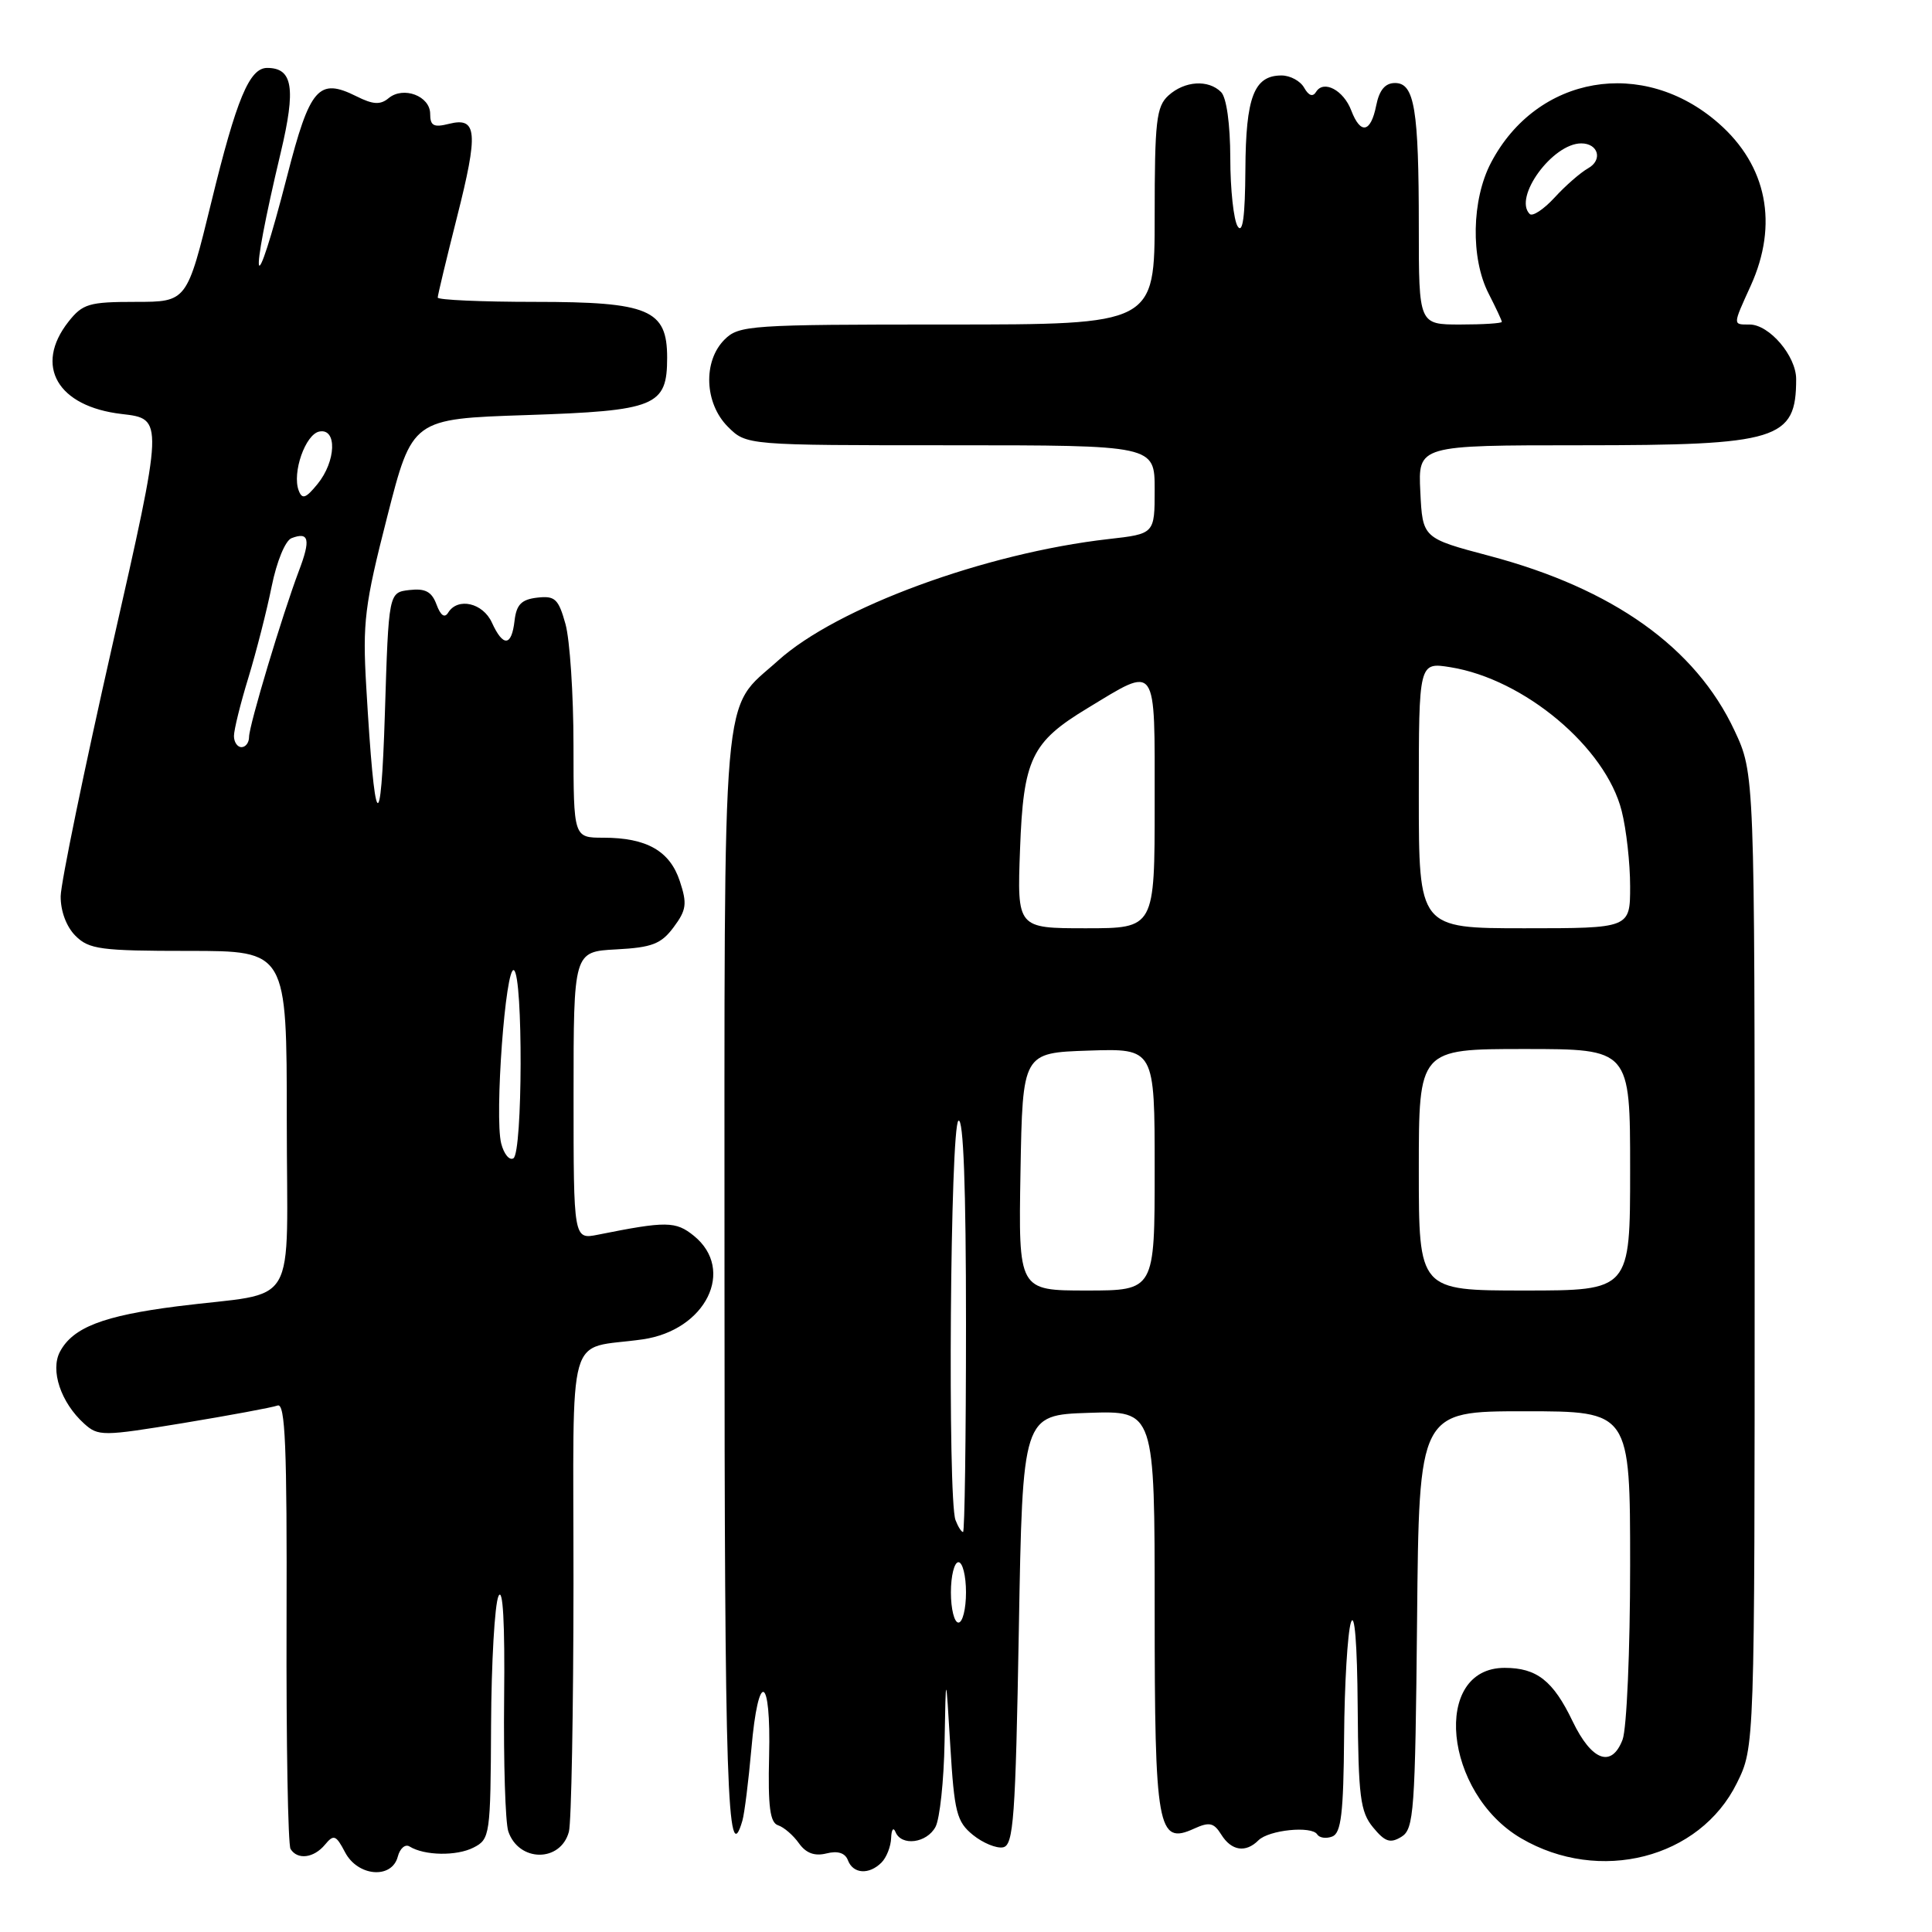 <?xml version="1.0" encoding="UTF-8" standalone="no"?>
<!DOCTYPE svg PUBLIC "-//W3C//DTD SVG 1.1//EN" "http://www.w3.org/Graphics/SVG/1.1/DTD/svg11.dtd" >
<svg xmlns="http://www.w3.org/2000/svg" xmlns:xlink="http://www.w3.org/1999/xlink" version="1.1" viewBox="0 0 256 256">
 <g >
 <path fill="currentColor"
d=" M 52.71 246.01 C 52.99 244.92 53.70 244.31 54.27 244.67 C 56.24 245.89 60.51 245.96 62.75 244.81 C 64.93 243.70 65.00 243.18 65.07 228.58 C 65.11 220.29 65.55 212.60 66.05 211.50 C 66.64 210.21 66.91 215.00 66.80 225.00 C 66.71 233.53 66.96 241.47 67.35 242.66 C 68.73 246.76 74.28 246.80 75.38 242.72 C 75.71 241.50 75.98 226.71 75.99 209.86 C 76.00 175.07 74.90 178.95 85.17 177.47 C 93.53 176.26 97.49 168.25 91.94 163.75 C 89.53 161.80 88.29 161.79 79.25 163.60 C 76.00 164.25 76.00 164.25 76.00 145.17 C 76.00 126.10 76.00 126.10 81.65 125.80 C 86.40 125.55 87.61 125.08 89.26 122.86 C 90.96 120.58 91.07 119.75 90.08 116.76 C 88.76 112.75 85.68 111.00 79.95 111.00 C 76.00 111.00 76.00 111.00 75.99 98.75 C 75.99 92.01 75.51 84.79 74.93 82.69 C 74.00 79.35 73.54 78.92 71.19 79.19 C 69.09 79.43 68.43 80.11 68.18 82.25 C 67.79 85.67 66.67 85.76 65.18 82.50 C 63.99 79.88 60.66 79.12 59.39 81.17 C 58.92 81.94 58.39 81.58 57.84 80.10 C 57.21 78.40 56.36 77.94 54.26 78.18 C 51.50 78.50 51.50 78.50 51.00 94.50 C 50.47 111.47 49.65 110.31 48.53 91.00 C 48.03 82.47 48.31 80.18 51.30 68.50 C 54.62 55.50 54.62 55.50 69.78 55.00 C 86.92 54.43 88.40 53.83 88.40 47.39 C 88.40 41.02 85.99 40.00 70.89 40.00 C 63.80 40.00 58.00 39.74 58.00 39.43 C 58.00 39.12 59.15 34.33 60.55 28.79 C 63.41 17.51 63.24 15.47 59.49 16.41 C 57.47 16.92 57.00 16.67 57.00 15.09 C 57.00 12.72 53.45 11.38 51.49 13.01 C 50.40 13.92 49.42 13.86 47.23 12.76 C 42.22 10.26 41.06 11.59 38.05 23.32 C 33.55 40.80 32.88 38.34 37.20 20.21 C 39.23 11.67 38.80 9.00 35.40 9.00 C 33.05 9.00 31.34 13.10 28.01 26.75 C 24.77 40.00 24.77 40.00 17.96 40.00 C 11.79 40.00 10.95 40.25 9.07 42.63 C 4.48 48.47 7.61 53.88 16.15 54.86 C 21.70 55.50 21.70 55.50 14.89 85.50 C 11.15 102.00 8.07 116.96 8.04 118.75 C 8.02 120.71 8.79 122.79 10.00 124.00 C 11.79 125.79 13.33 126.00 25.00 126.00 C 38.00 126.00 38.00 126.00 38.00 148.42 C 38.00 174.19 39.86 171.02 23.50 173.09 C 13.69 174.34 9.66 175.89 7.95 179.10 C 6.63 181.57 8.06 185.84 11.14 188.63 C 13.02 190.33 13.58 190.32 24.30 188.56 C 30.46 187.54 36.07 186.50 36.78 186.24 C 37.80 185.86 38.04 191.66 37.97 214.89 C 37.92 230.90 38.16 244.46 38.50 245.00 C 39.42 246.48 41.58 246.21 43.06 244.43 C 44.22 243.03 44.52 243.14 45.72 245.43 C 47.40 248.65 51.92 249.03 52.71 246.01 Z  M 116.80 246.80 C 117.46 246.14 118.04 244.68 118.08 243.55 C 118.12 242.42 118.38 242.06 118.66 242.75 C 119.44 244.67 122.80 244.23 123.96 242.07 C 124.53 241.00 125.07 235.94 125.16 230.82 C 125.33 221.50 125.33 221.50 125.92 231.34 C 126.45 240.16 126.77 241.39 128.92 243.14 C 130.24 244.21 132.04 244.95 132.91 244.78 C 134.30 244.51 134.56 240.96 135.00 215.99 C 135.50 187.50 135.50 187.50 144.25 187.21 C 153.00 186.92 153.00 186.92 153.00 213.27 C 153.00 242.33 153.39 244.51 158.21 242.31 C 160.25 241.38 160.84 241.51 161.83 243.10 C 163.17 245.25 165.06 245.54 166.74 243.86 C 168.13 242.47 173.82 241.90 174.54 243.07 C 174.83 243.53 175.72 243.66 176.53 243.35 C 177.71 242.90 178.02 240.27 178.10 230.14 C 178.15 223.19 178.56 216.38 179.00 215.00 C 179.49 213.46 179.84 217.75 179.90 226.14 C 179.99 238.06 180.24 240.08 181.94 242.14 C 183.52 244.06 184.21 244.29 185.69 243.39 C 187.36 242.37 187.52 240.09 187.77 214.64 C 188.03 187.00 188.03 187.00 202.02 187.00 C 216.00 187.00 216.00 187.00 216.00 207.43 C 216.00 218.68 215.55 229.06 215.00 230.51 C 213.55 234.31 210.90 233.33 208.38 228.08 C 205.80 222.70 203.63 221.00 199.37 221.00 C 189.70 221.00 191.31 237.58 201.55 243.58 C 211.93 249.66 225.23 246.26 230.15 236.26 C 232.50 231.50 232.50 231.50 232.50 167.00 C 232.50 102.50 232.50 102.50 229.82 96.78 C 224.67 85.79 213.73 78.00 197.37 73.66 C 188.50 71.31 188.50 71.31 188.20 65.16 C 187.90 59.00 187.90 59.00 209.50 59.00 C 235.67 59.00 238.00 58.28 238.00 50.23 C 238.00 47.17 234.44 43.00 231.83 43.00 C 229.58 43.00 229.57 43.16 231.98 37.86 C 235.67 29.72 234.14 21.96 227.73 16.34 C 217.71 7.54 203.65 9.97 197.57 21.55 C 194.99 26.46 194.85 34.23 197.25 38.90 C 198.21 40.78 199.00 42.46 199.00 42.65 C 199.00 42.84 196.53 43.00 193.50 43.00 C 188.00 43.00 188.00 43.00 188.00 30.12 C 188.00 14.44 187.43 11.00 184.85 11.00 C 183.54 11.00 182.76 11.93 182.35 14.00 C 181.63 17.60 180.28 17.86 179.05 14.64 C 178.03 11.95 175.39 10.55 174.39 12.17 C 173.96 12.88 173.41 12.69 172.81 11.63 C 172.31 10.73 170.96 10.00 169.81 10.00 C 166.16 10.00 165.07 12.85 165.02 22.50 C 164.98 28.69 164.67 31.03 164.00 30.00 C 163.47 29.18 163.02 25.10 163.02 20.95 C 163.01 16.43 162.52 12.92 161.80 12.20 C 160.11 10.51 156.98 10.71 154.83 12.65 C 153.22 14.11 153.00 16.03 153.00 28.65 C 153.00 43.00 153.00 43.00 125.50 43.00 C 99.33 43.00 97.90 43.10 96.00 45.00 C 93.13 47.87 93.34 53.44 96.45 56.55 C 98.91 59.00 98.91 59.00 125.95 59.00 C 153.00 59.00 153.00 59.00 153.00 64.87 C 153.00 70.74 153.00 70.74 146.88 71.43 C 130.51 73.29 110.87 80.51 103.09 87.54 C 95.51 94.38 96.00 88.71 96.00 169.95 C 96.00 236.58 96.38 248.13 98.37 241.25 C 98.65 240.29 99.18 236.01 99.56 231.75 C 100.48 221.18 102.18 221.86 101.91 232.70 C 101.75 239.40 102.03 241.51 103.10 241.86 C 103.87 242.11 105.11 243.18 105.86 244.24 C 106.80 245.56 107.94 245.98 109.51 245.59 C 111.01 245.21 111.99 245.52 112.36 246.51 C 113.05 248.31 115.16 248.44 116.80 246.80 Z  M 66.41 151.51 C 65.51 147.93 66.99 127.87 68.10 128.56 C 69.32 129.32 69.26 152.72 68.03 153.48 C 67.50 153.81 66.77 152.92 66.41 151.51 Z  M 31.00 97.52 C 31.00 96.71 31.86 93.22 32.92 89.77 C 33.97 86.32 35.36 80.88 36.00 77.69 C 36.67 74.39 37.80 71.63 38.63 71.31 C 40.95 70.42 41.19 71.48 39.61 75.63 C 37.42 81.42 33.00 96.13 33.00 97.66 C 33.00 98.40 32.55 99.00 32.00 99.00 C 31.45 99.00 31.00 98.33 31.00 97.52 Z  M 39.58 65.00 C 38.68 62.64 40.47 57.53 42.32 57.18 C 44.69 56.72 44.53 61.13 42.07 64.14 C 40.52 66.04 40.04 66.21 39.58 65.00 Z  M 126.00 211.00 C 126.00 208.80 126.45 207.00 127.00 207.00 C 127.55 207.00 128.00 208.80 128.00 211.00 C 128.00 213.20 127.55 215.00 127.00 215.00 C 126.45 215.00 126.00 213.20 126.00 211.00 Z  M 126.61 201.42 C 125.55 198.66 125.91 149.17 127.00 148.50 C 127.66 148.09 128.00 157.32 128.00 175.44 C 128.00 190.60 127.82 203.00 127.61 203.00 C 127.39 203.00 126.94 202.29 126.61 201.42 Z  M 135.22 155.25 C 135.50 139.50 135.50 139.50 144.25 139.21 C 153.00 138.92 153.00 138.92 153.00 154.96 C 153.00 171.00 153.00 171.00 143.97 171.00 C 134.95 171.00 134.95 171.00 135.22 155.25 Z  M 188.00 155.00 C 188.00 139.00 188.00 139.00 202.00 139.00 C 216.00 139.00 216.00 139.00 216.00 155.00 C 216.00 171.00 216.00 171.00 202.00 171.00 C 188.00 171.00 188.00 171.00 188.00 155.00 Z  M 135.16 112.54 C 135.60 100.56 136.67 98.33 144.10 93.84 C 153.43 88.19 153.00 87.57 153.00 106.43 C 153.00 123.00 153.00 123.00 143.89 123.00 C 134.77 123.00 134.77 123.00 135.16 112.54 Z  M 188.00 105.37 C 188.00 87.74 188.00 87.74 192.19 88.41 C 201.97 89.98 212.76 99.04 214.88 107.45 C 215.50 109.89 216.00 114.39 216.00 117.44 C 216.00 123.00 216.00 123.00 202.00 123.00 C 188.00 123.00 188.00 123.00 188.00 105.37 Z  M 202.69 28.35 C 200.50 26.16 205.73 19.00 209.52 19.00 C 211.79 19.00 212.40 21.20 210.43 22.30 C 209.42 22.87 207.41 24.62 205.98 26.19 C 204.54 27.75 203.06 28.73 202.69 28.35 Z "/>
</g>
</svg>